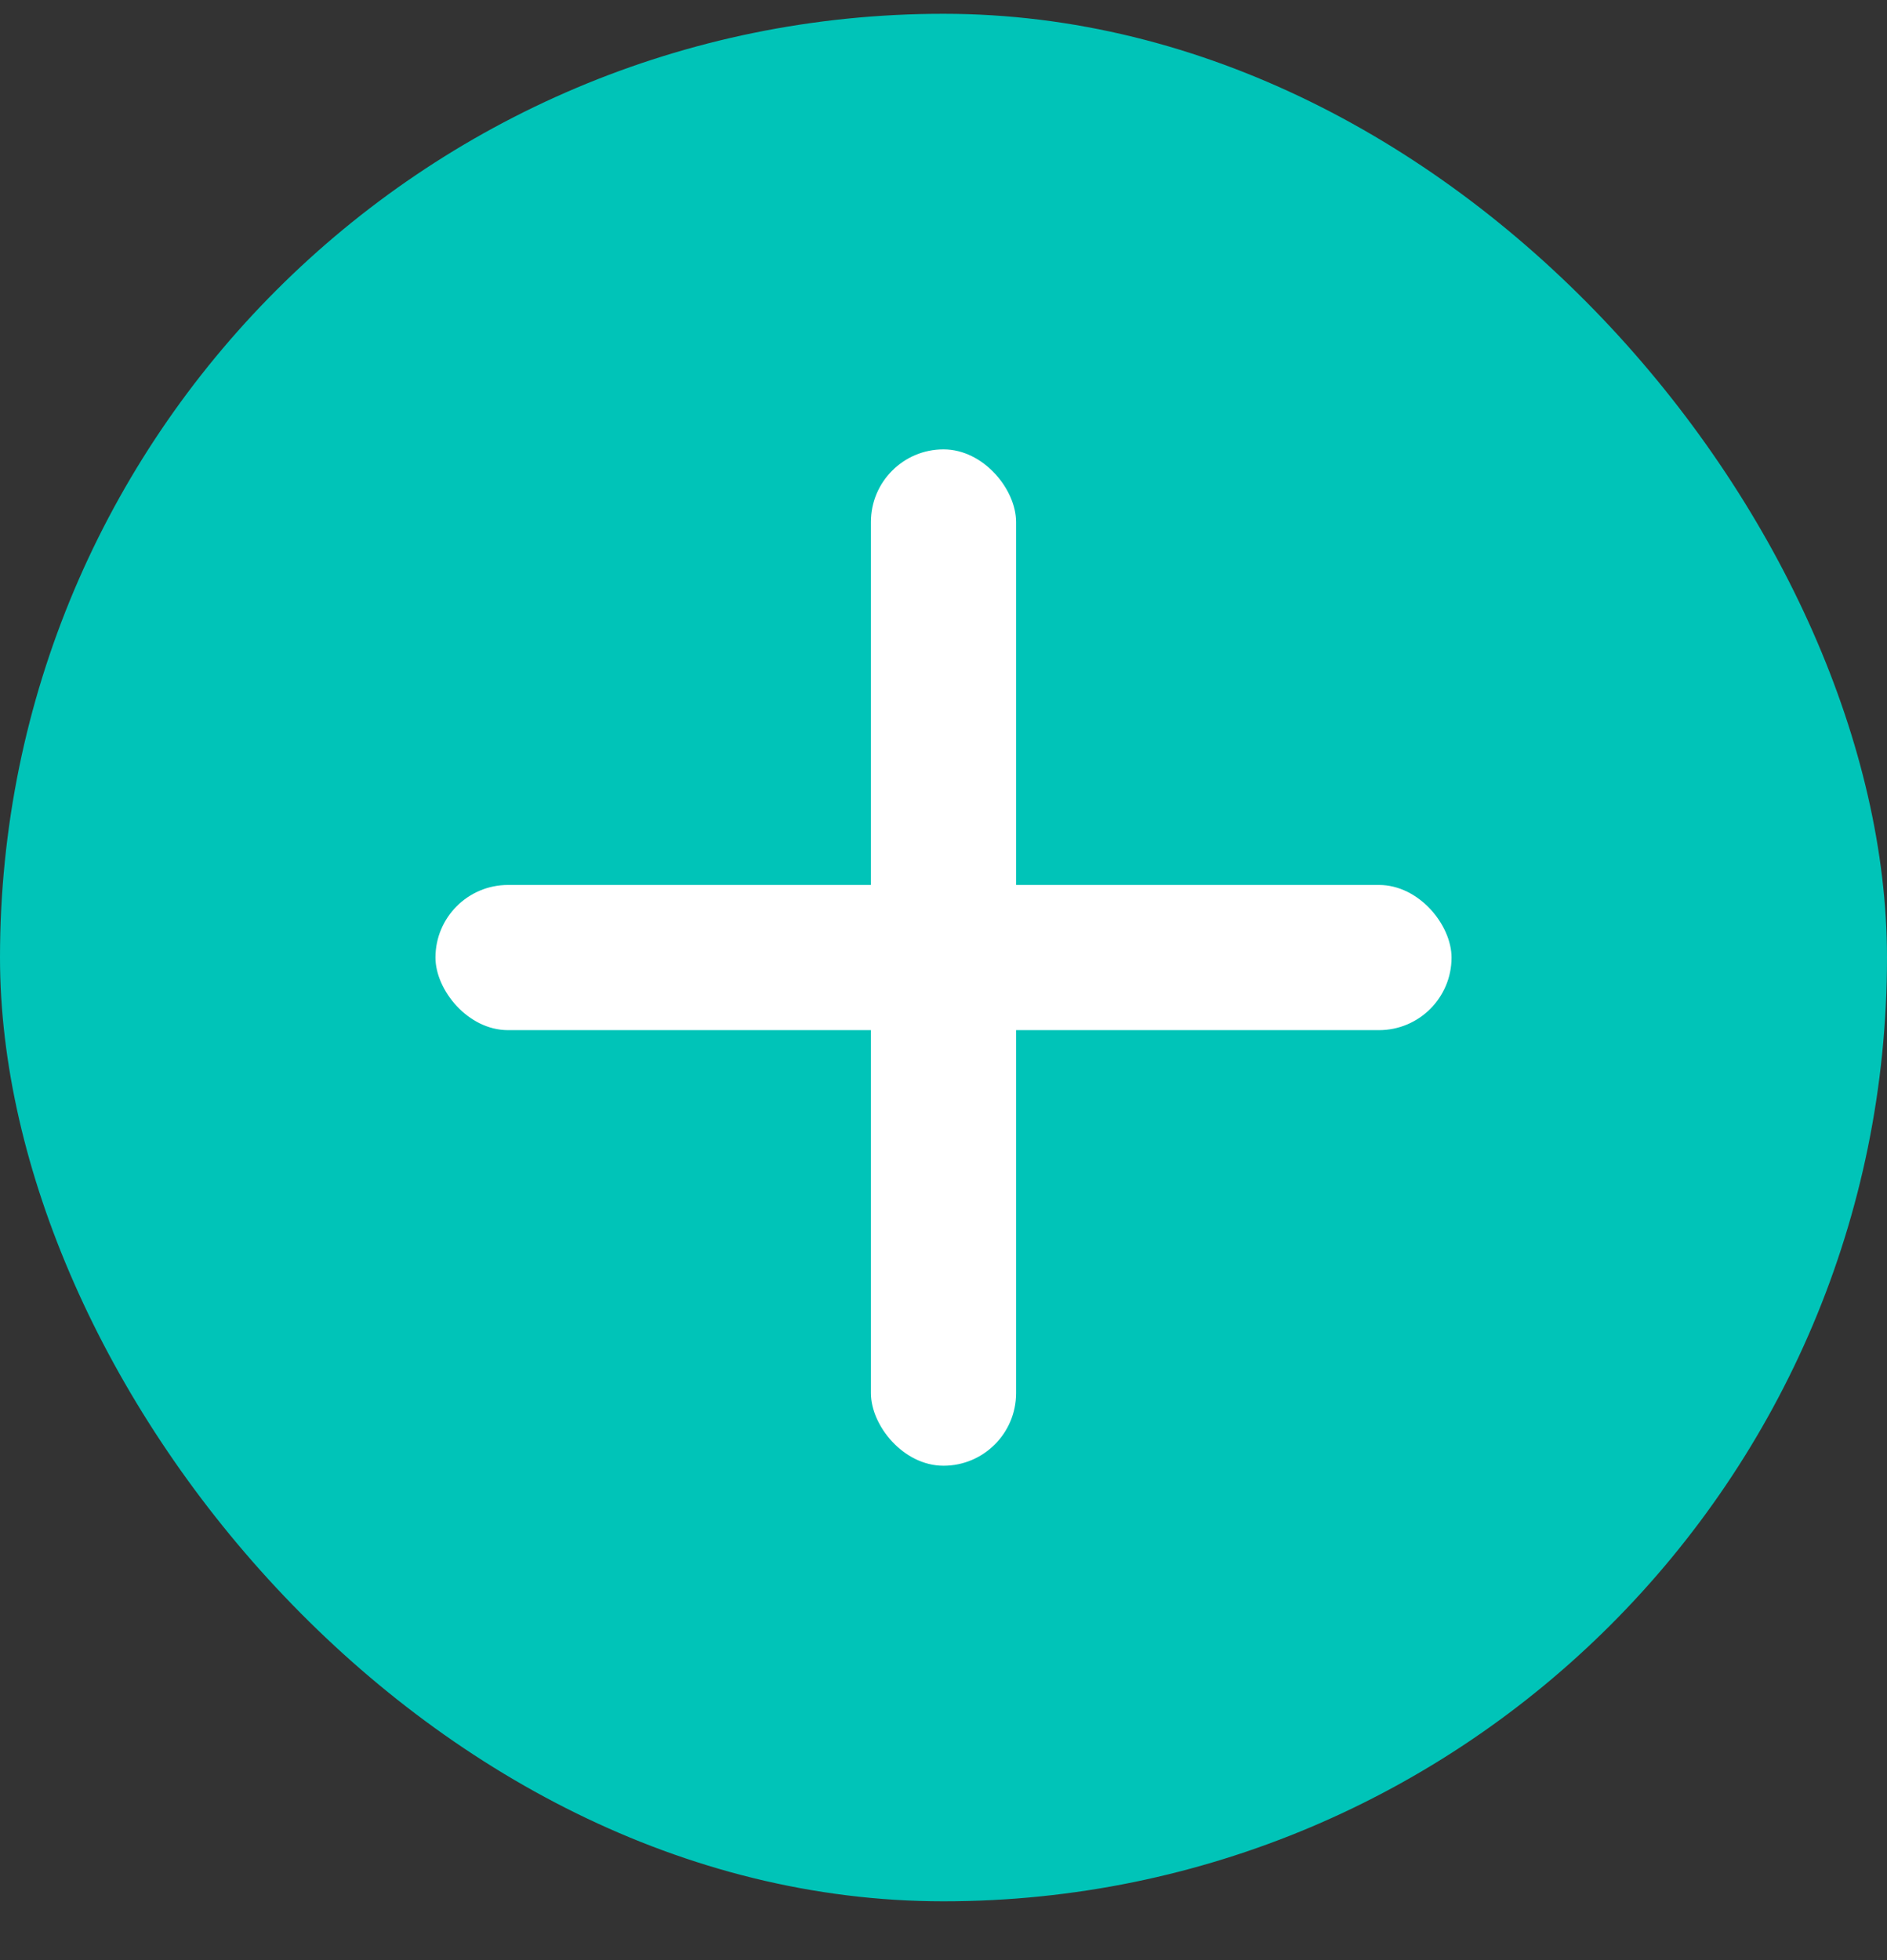 <svg width="26" height="27" viewBox="0 0 26 27" fill="none" xmlns="http://www.w3.org/2000/svg">
<rect x="0" y="0" width="26" height="27" fill="#333333" stroke="none"/>
<rect y="0.19" width="26" height="26" rx="13" fill="#00C4B8"/>
<rect x="12" y="6.19" width="2" height="14" rx="1" fill="white"/>
<rect x="6" y="12.19" width="14" height="2" rx="1" fill="white"/>
</svg>
